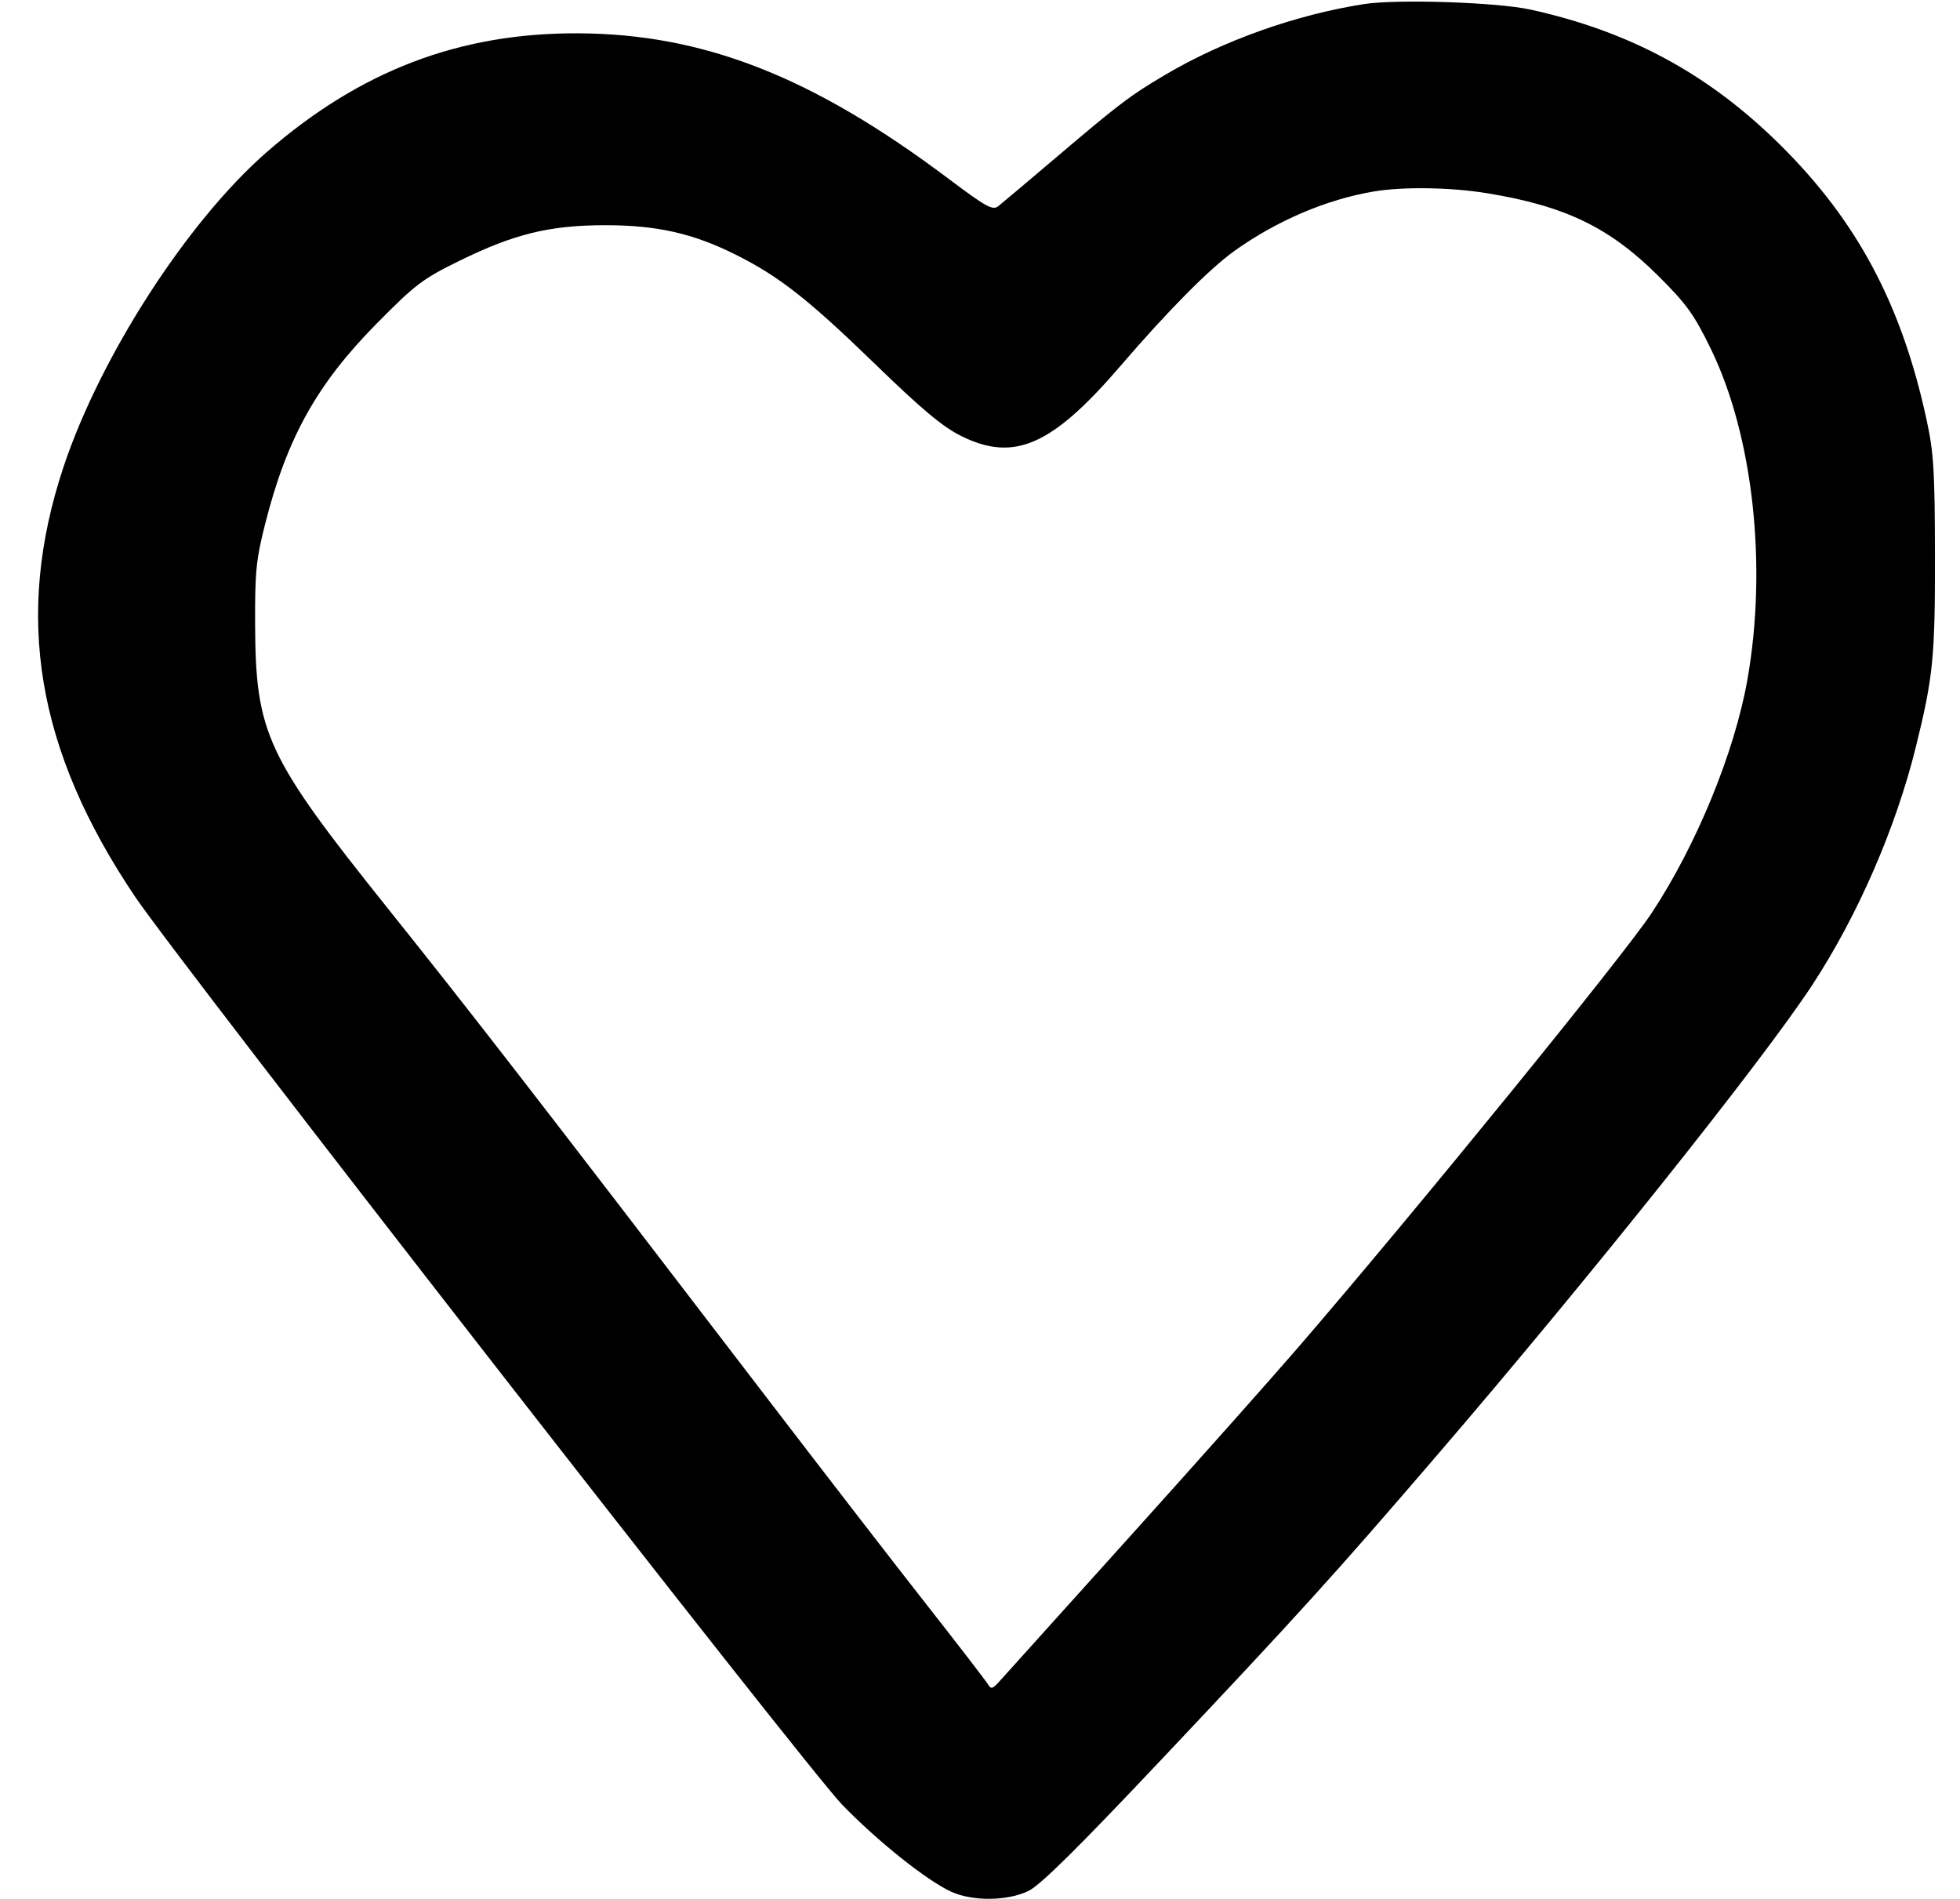 <svg xmlns="http://www.w3.org/2000/svg" width="512" height="496" viewBox="0 0 512 496" version="1.1">
	<path d="M 356.346 1.064 C 338.625 3.807, 319.481 10.611, 304.405 19.525 C 295.177 24.980, 292.482 27.024, 275.498 41.454 C 268.346 47.529, 261.727 53.102, 260.788 53.839 C 259.287 55.016, 257.705 54.143, 247.636 46.581 C 212.243 19.997, 183.783 8.841, 151 8.700 C 120.050 8.566, 94.110 18.458, 69.729 39.689 C 49.008 57.733, 26.204 93.050, 16.581 122 C 3.650 160.905, 9.483 195.910, 35.283 234.216 C 47.010 251.629, 210.531 461.607, 219.947 471.345 C 229.201 480.915, 242.104 491.212, 248.500 494.131 C 254.070 496.673, 263.173 496.579, 268.660 493.922 C 271.753 492.425, 281.435 482.857, 303.321 459.672 C 339.478 421.367, 348.470 411.442, 375.291 380.231 C 415.120 333.885, 460.382 277.169, 473.413 257.281 C 485.264 239.194, 495.235 216.279, 500.466 195.108 C 504.987 176.813, 505.502 171.642, 505.455 145 C 505.415 122.621, 505.142 118.268, 503.224 109.435 C 496.726 79.521, 485.155 57.801, 465.139 37.947 C 446.418 19.378, 425.805 8.203, 399.748 2.494 C 391.036 0.586, 364.981 -0.273, 356.346 1.064 M 358.831 50.023 C 346.500 52.104, 333.578 57.613, 322.500 65.512 C 316.010 70.139, 305.066 81.181, 292.699 95.580 C 274.772 116.453, 264.887 120.781, 250.997 113.841 C 246.195 111.441, 240.791 106.916, 228.528 95.028 C 211.129 78.159, 203.584 72.237, 192.249 66.553 C 181.092 60.959, 171.547 58.805, 158 58.825 C 143.522 58.846, 134.311 61.102, 120 68.131 C 110.404 72.844, 108.552 74.247, 98.500 84.410 C 82.771 100.312, 74.921 114.415, 69.224 137 C 66.902 146.206, 66.584 149.410, 66.641 163 C 66.762 191.655, 69.530 197.573, 101.481 237.500 C 123.466 264.973, 139.226 285.324, 200.994 366 C 215.522 384.975, 234.064 408.974, 242.200 419.331 C 250.335 429.688, 257.442 438.913, 257.993 439.831 C 258.892 441.330, 259.224 441.244, 261.247 438.988 C 262.486 437.606, 277.689 420.731, 295.031 401.488 C 312.373 382.245, 332.190 359.975, 339.069 352 C 369.685 316.505, 423.983 249.792, 431.447 238.500 C 443.142 220.807, 453.128 196.464, 456.470 177.500 C 461.713 147.754, 457.938 113.703, 446.890 91.084 C 442.477 82.050, 440.591 79.435, 433.138 72.020 C 420.452 59.400, 408.831 53.791, 388.500 50.476 C 378.932 48.915, 366.517 48.726, 358.831 50.023" stroke="none" fill="black" fill-rule="evenodd"/>
</svg>